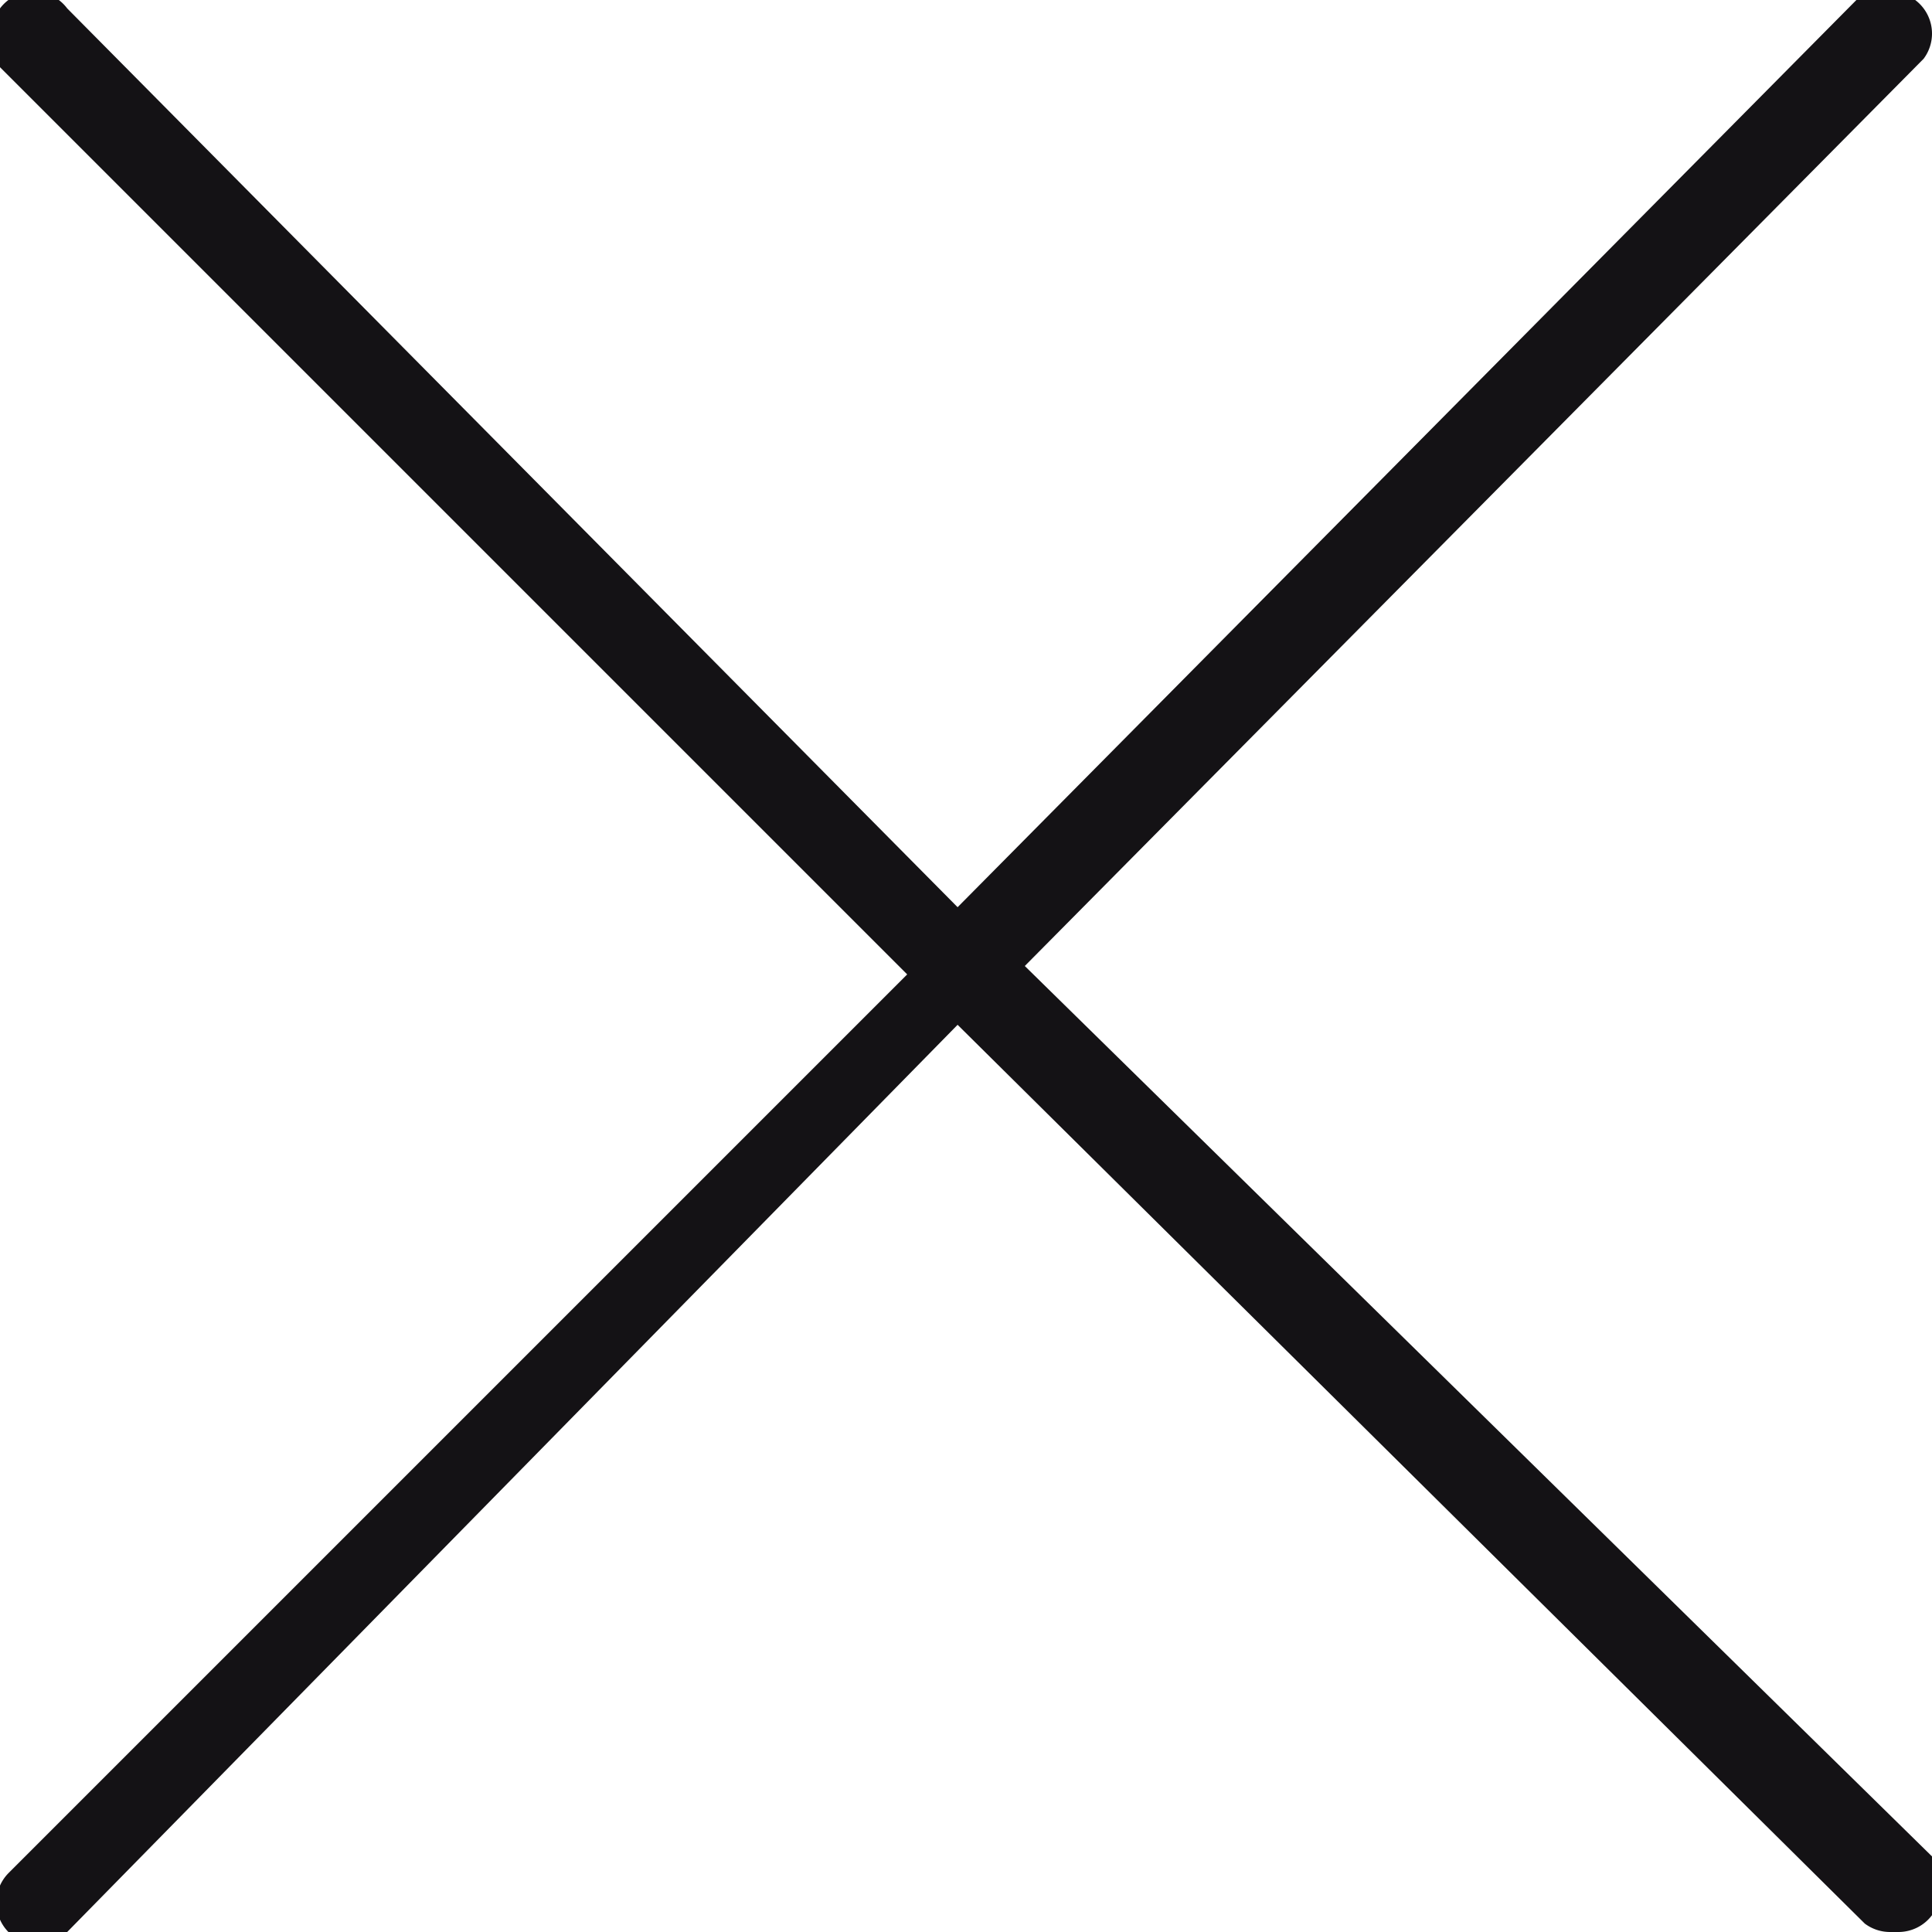 <svg xmlns="http://www.w3.org/2000/svg" viewBox="0 0 23 23">
  <path d="M22.5 23a.5.5 0 01-.3-.1L11.4 12.2.8 23a.5.5 0 01-.7 0 .5.5 0 010-.7l10.7-10.7L0 .8a.5.5 0 010-.7.5.5 0 01.8 0l10.6 10.7L22.1 0a.5.5 0 01.7 0 .5.5 0 01.2.4.5.5 0 01-.1.3L12.2 11.5 23 22.1a.5.5 0 010 .7.5.5 0 01-.4.2z" fill="#141215"/>
</svg>